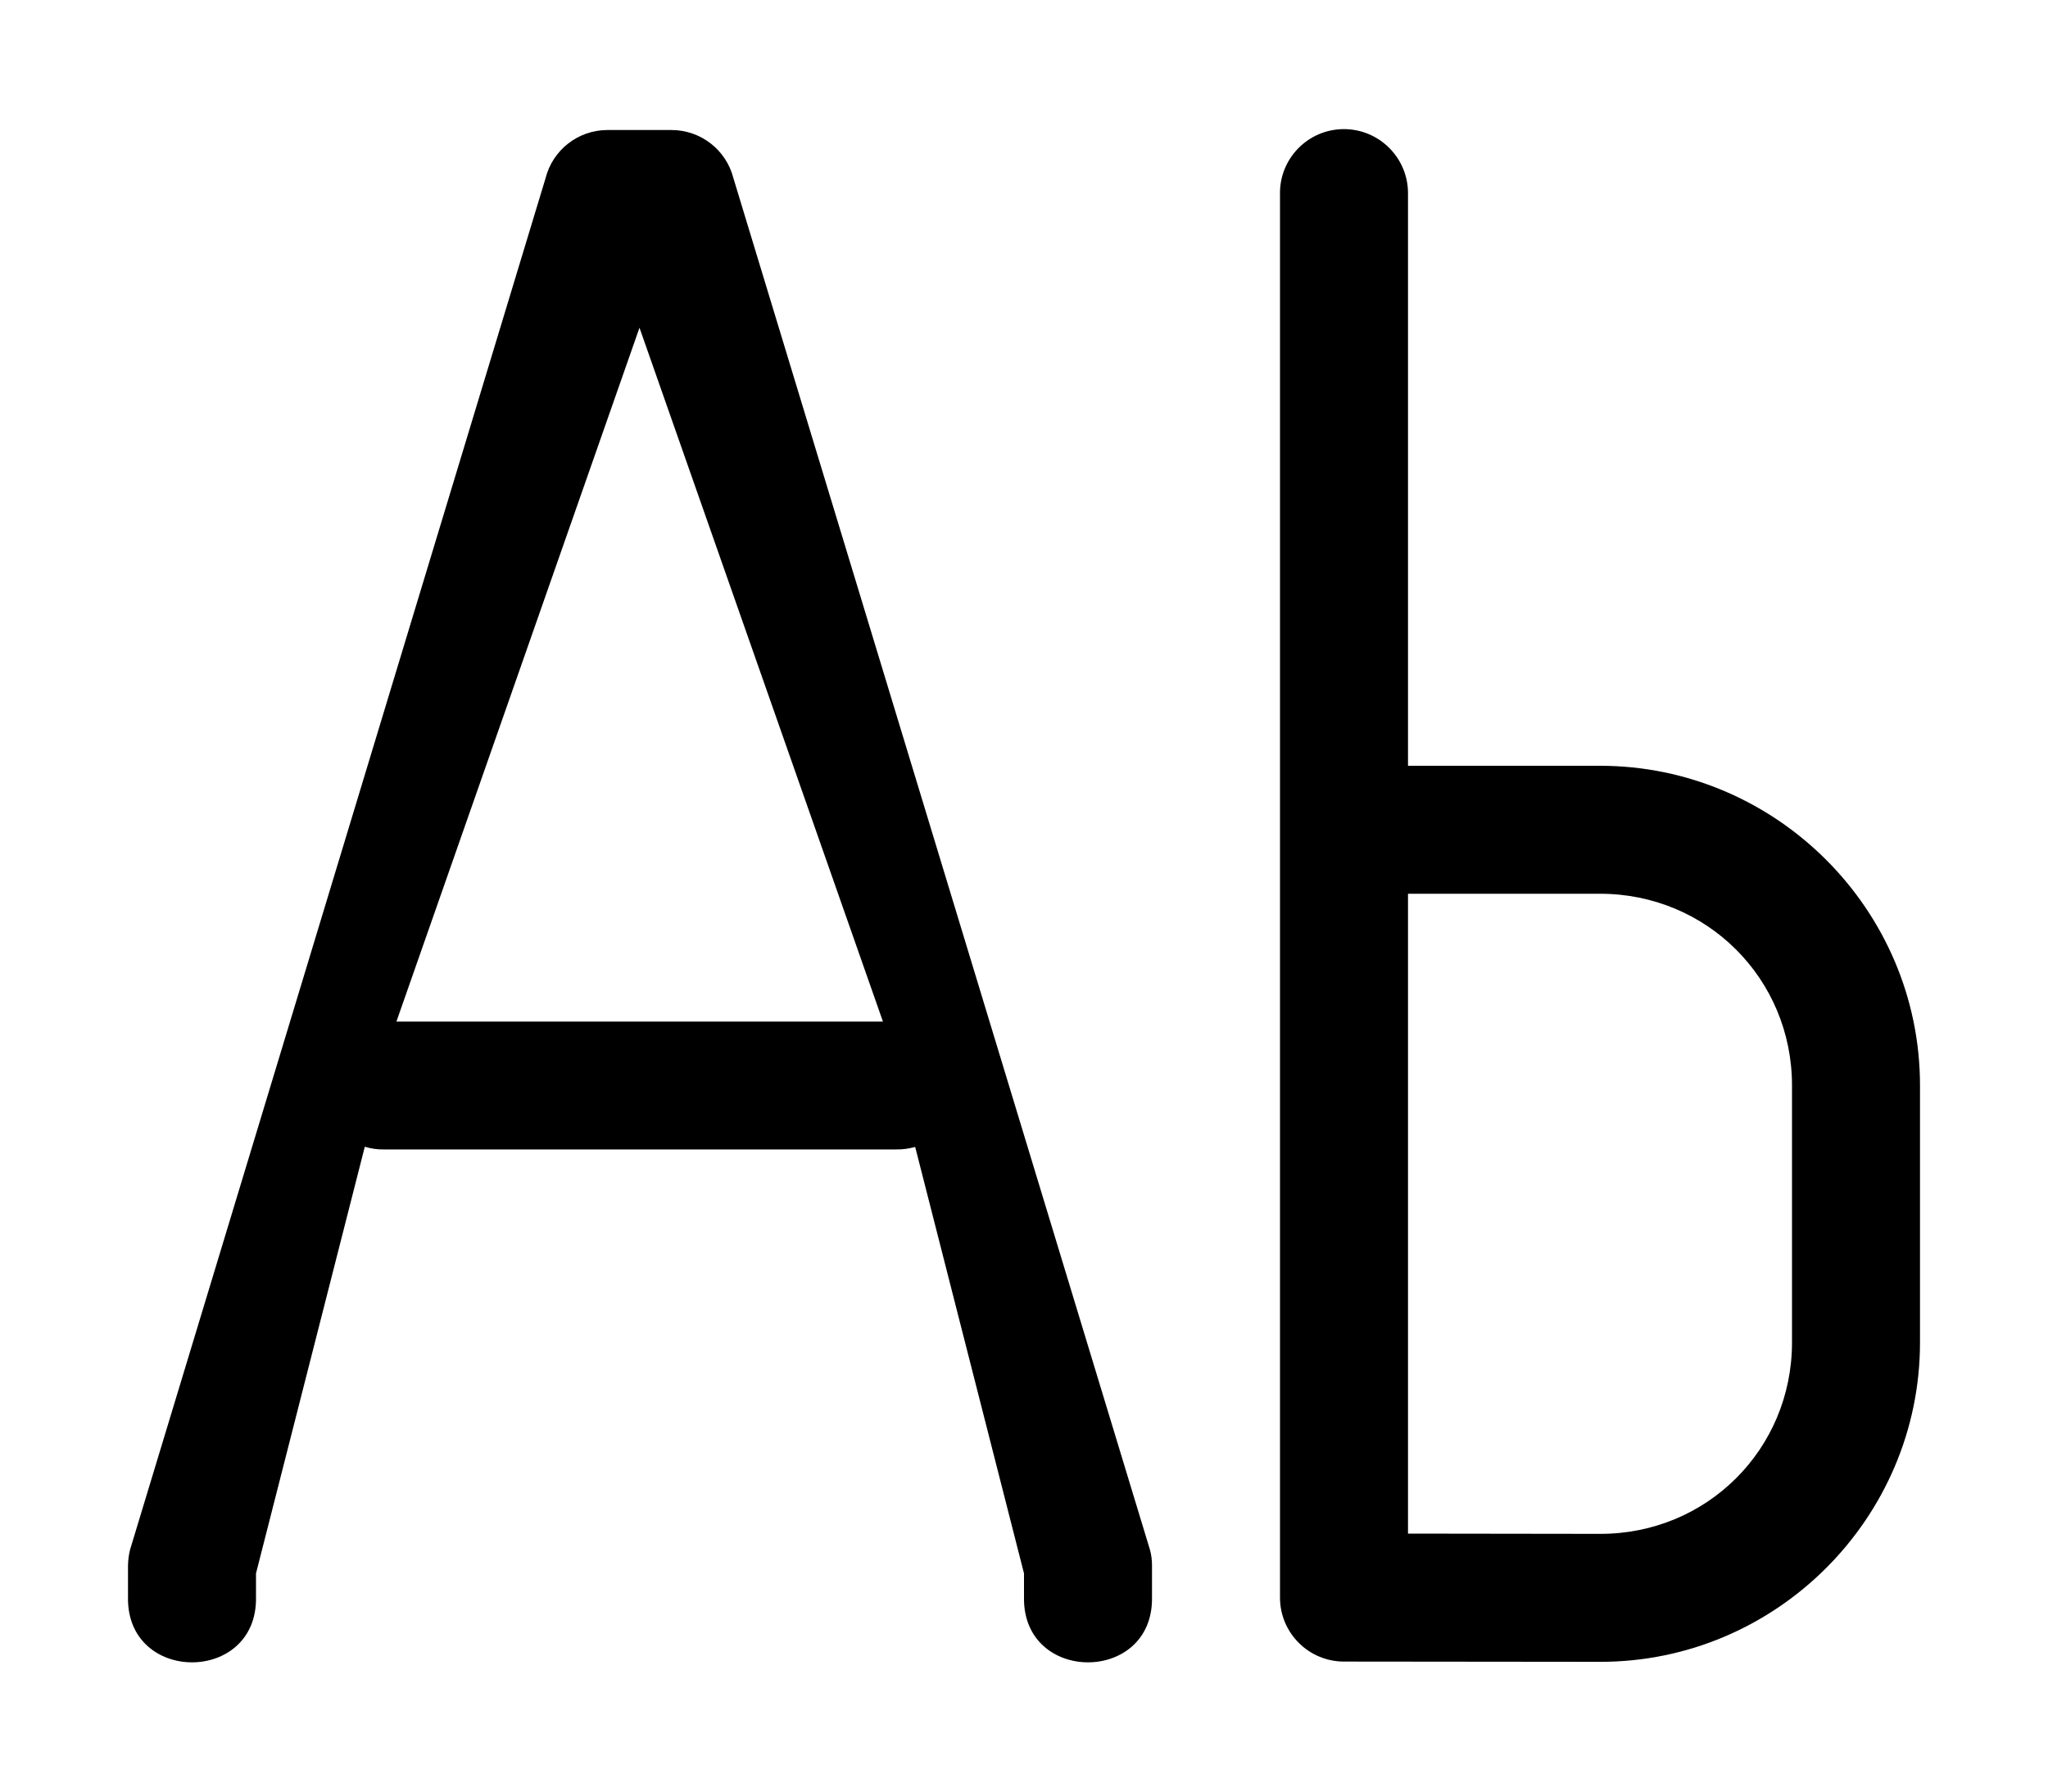 <svg xmlns="http://www.w3.org/2000/svg" xmlns:ns1="http://sodipodi.sourceforge.net/DTD/sodipodi-0.dtd" xmlns:ns2="http://www.inkscape.org/namespaces/inkscape" viewBox="0 0 1600 1400"><ns1:namedview pagecolor="#303030" showgrid="true"><ns2:grid id="grid5" units="px" spacingx="100" spacingy="100" color="#4772b3" opacity="0.2" visible="true" /></ns1:namedview><g fill="currentColor"><g enable-background="new" transform="matrix(100 0 0 100 -61400 -59900)"><path d="m614 598h16v16h-16z" opacity="0" /><path d="m618.746 600.016c-.229 0-.428.155-.484.377l-3.246 10.717c-.01.04-.015.082-.016.123v.25c-.01.676 1.01.676 1 0v-.188l.85-3.334c.049.015.1.022.15.021h4c.05.001.1-.006.148-.019h.002l.85 3.332v.188c-.01.676 1.01.676 1 0v-.25c-0-.042-.005-.083-.016-.123l-3.254-10.717c-.056-.222-.256-.377-.484-.377zm.25 1.545 1.902 5.422h-3.801z" /><path d="m310 43.984v-5h1.5c.835 0 1.5.664 1.5 1.498v2.008c0 .834-.665 1.498-1.5 1.496zm4-1.494v-2.008c0-1.375-1.126-2.498-2.5-2.498h-1.5v-4.467c.004-.282-.226-.512-.508-.508-.276.004-.497.232-.492.508v10.967c0.0.276.224.5.5.5l2 .002c1.374.002 2.5-1.121 2.5-2.496z" transform="translate(315 567)" /></g></g></svg>